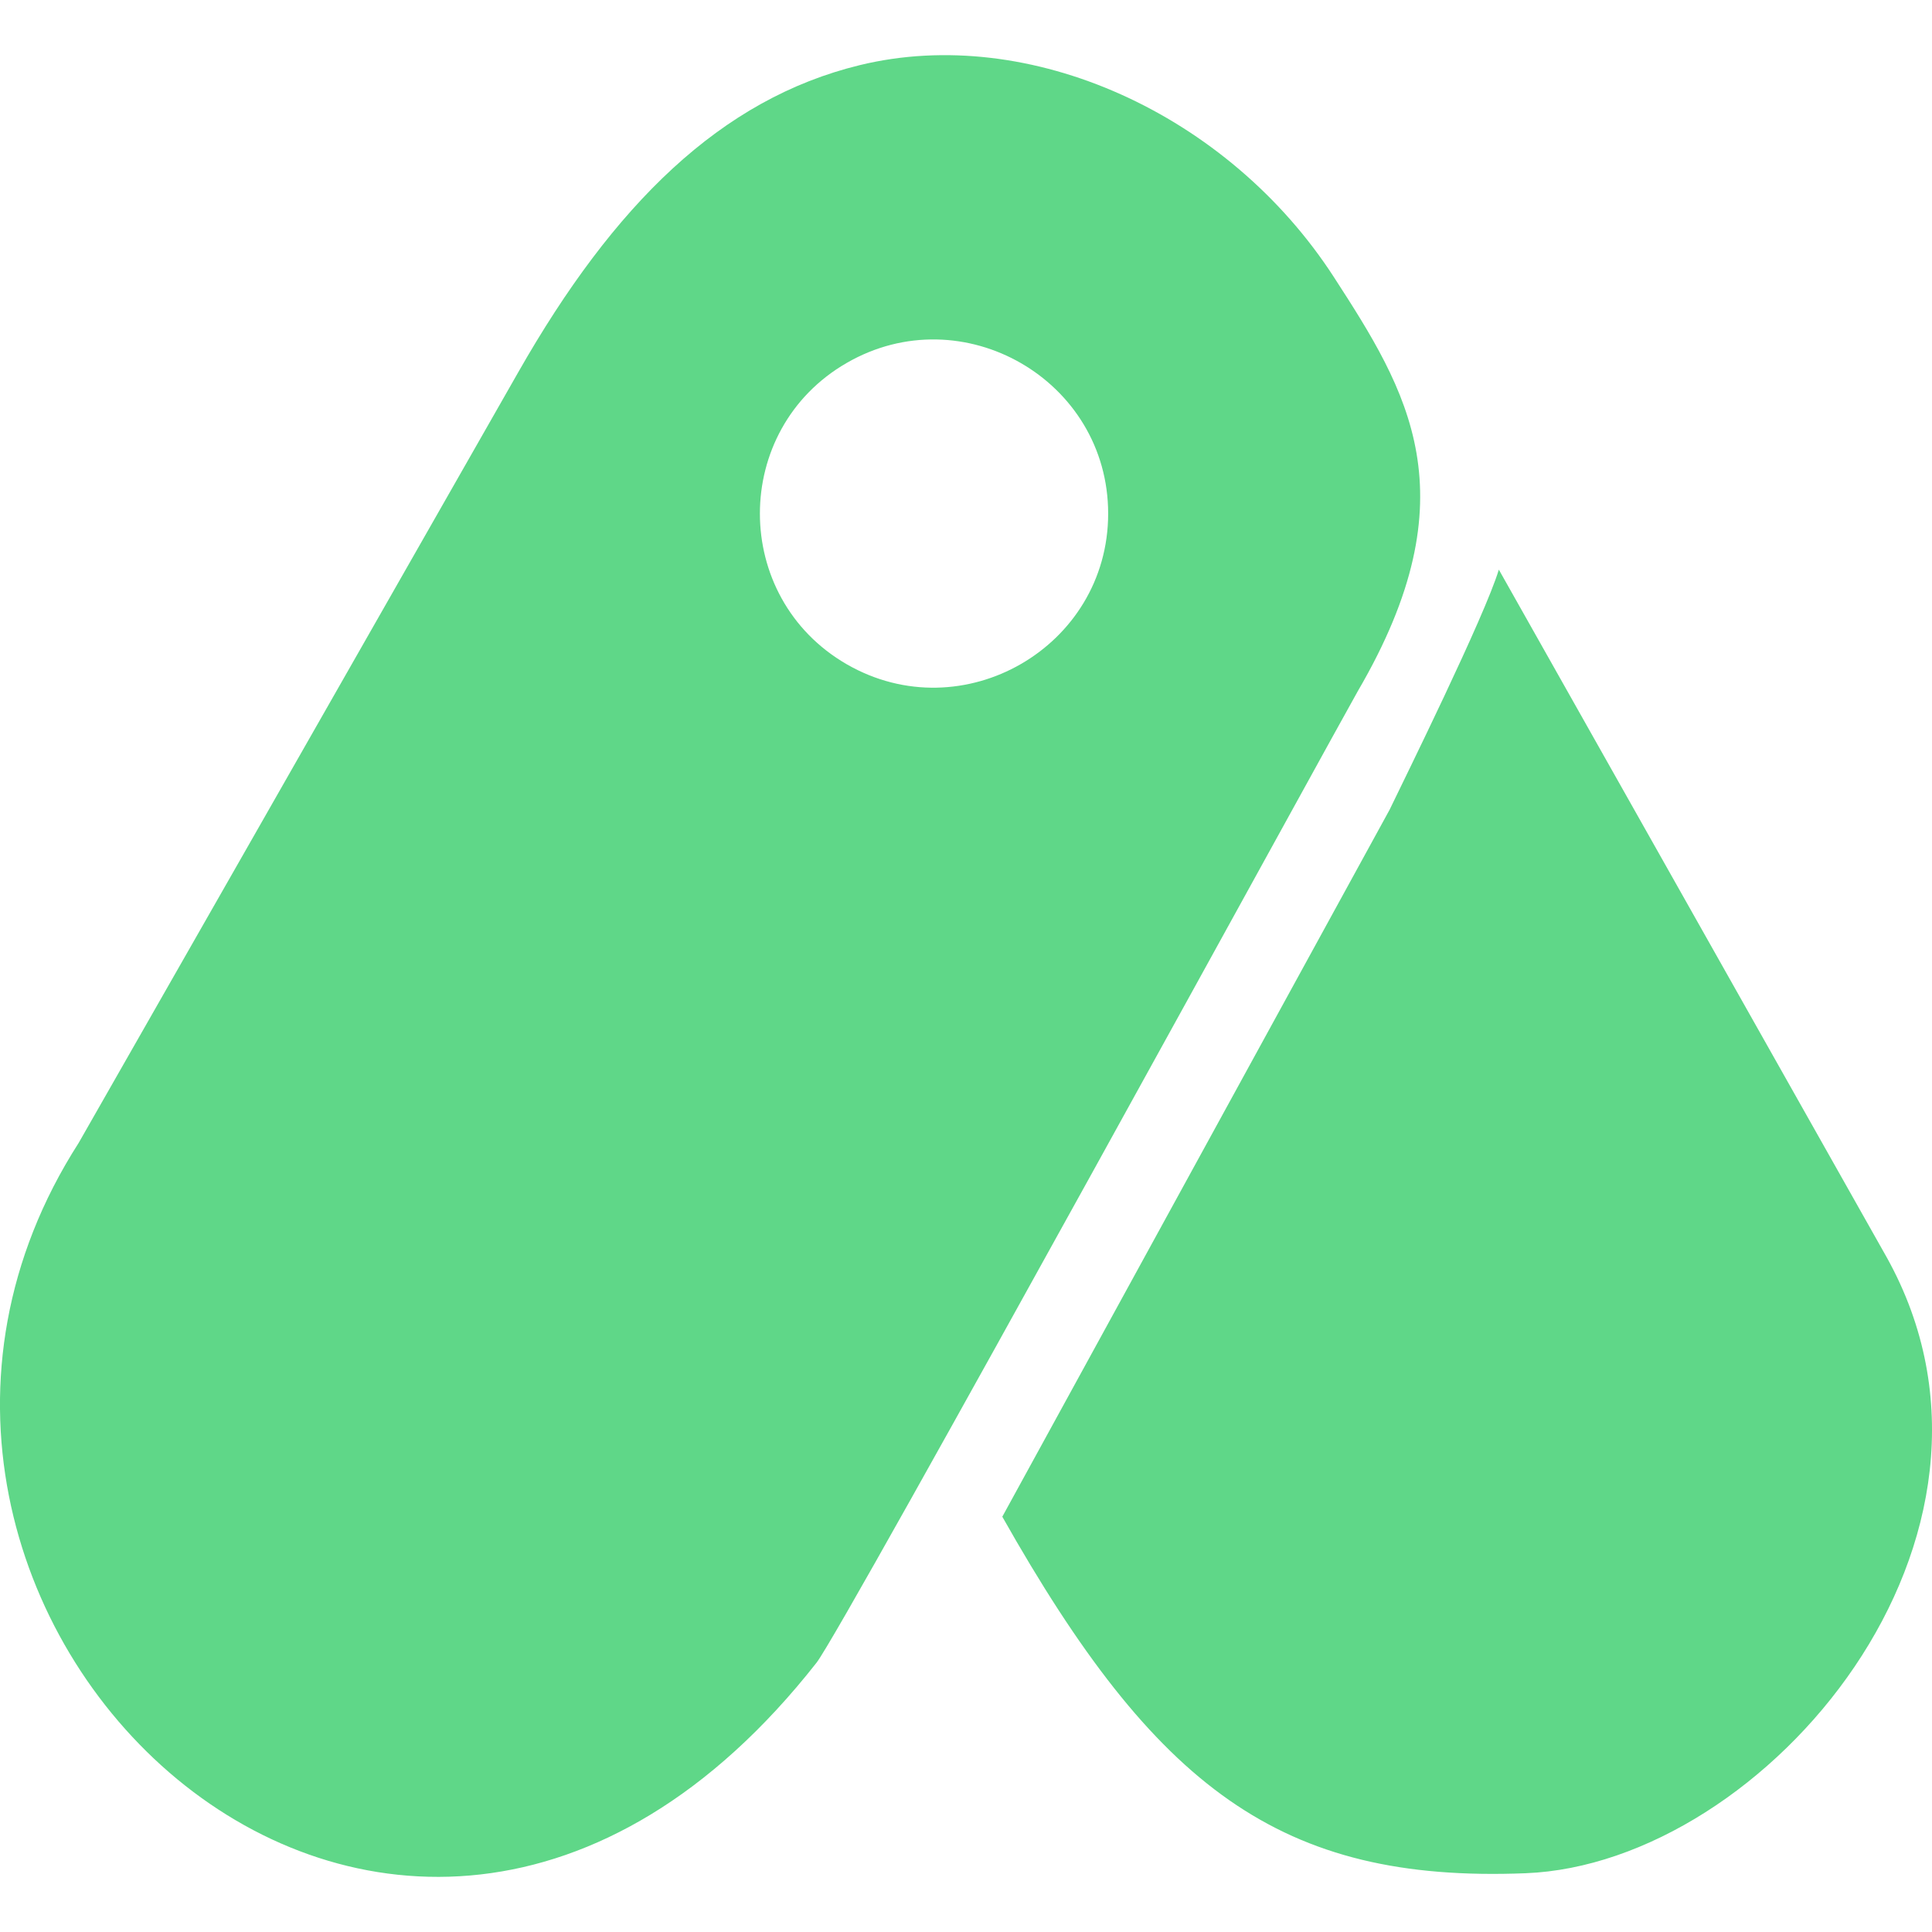 <svg width="24" height="24" viewBox="0 0 24 24" fill="none" xmlns="http://www.w3.org/2000/svg">
<g clip-path="url(#clip0_25_10087)">
<path fill-rule="evenodd" clip-rule="evenodd" d="M17.262 10.059L12.451 18.841C14.352 22.208 15.904 23.391 18.951 23.27C21.936 23.153 25.372 19.093 23.437 15.618L18.619 7.076C18.447 7.651 17.44 9.689 17.262 10.059L17.262 10.059ZM10.143 20.655C4.879 27.36 -2.717 19.959 0.977 14.198C0.977 14.198 4.91 7.307 6.439 4.622C7.625 2.54 8.954 1.229 10.681 0.809C12.788 0.297 15.255 1.411 16.57 3.442C17.484 4.854 18.293 6.146 16.867 8.586C16.698 8.876 10.477 20.23 10.143 20.655V20.655ZM10.519 8.252C9.08 7.422 9.08 5.337 10.519 4.508C11.958 3.678 13.766 4.721 13.766 6.38C13.766 8.039 11.958 9.081 10.519 8.252Z" fill="#5FD788"/>
</g>
<defs>
<clipPath id="clip0_25_10087">
<rect width="24" height="24" fill="white"/>
</clipPath>
</defs>
</svg>
